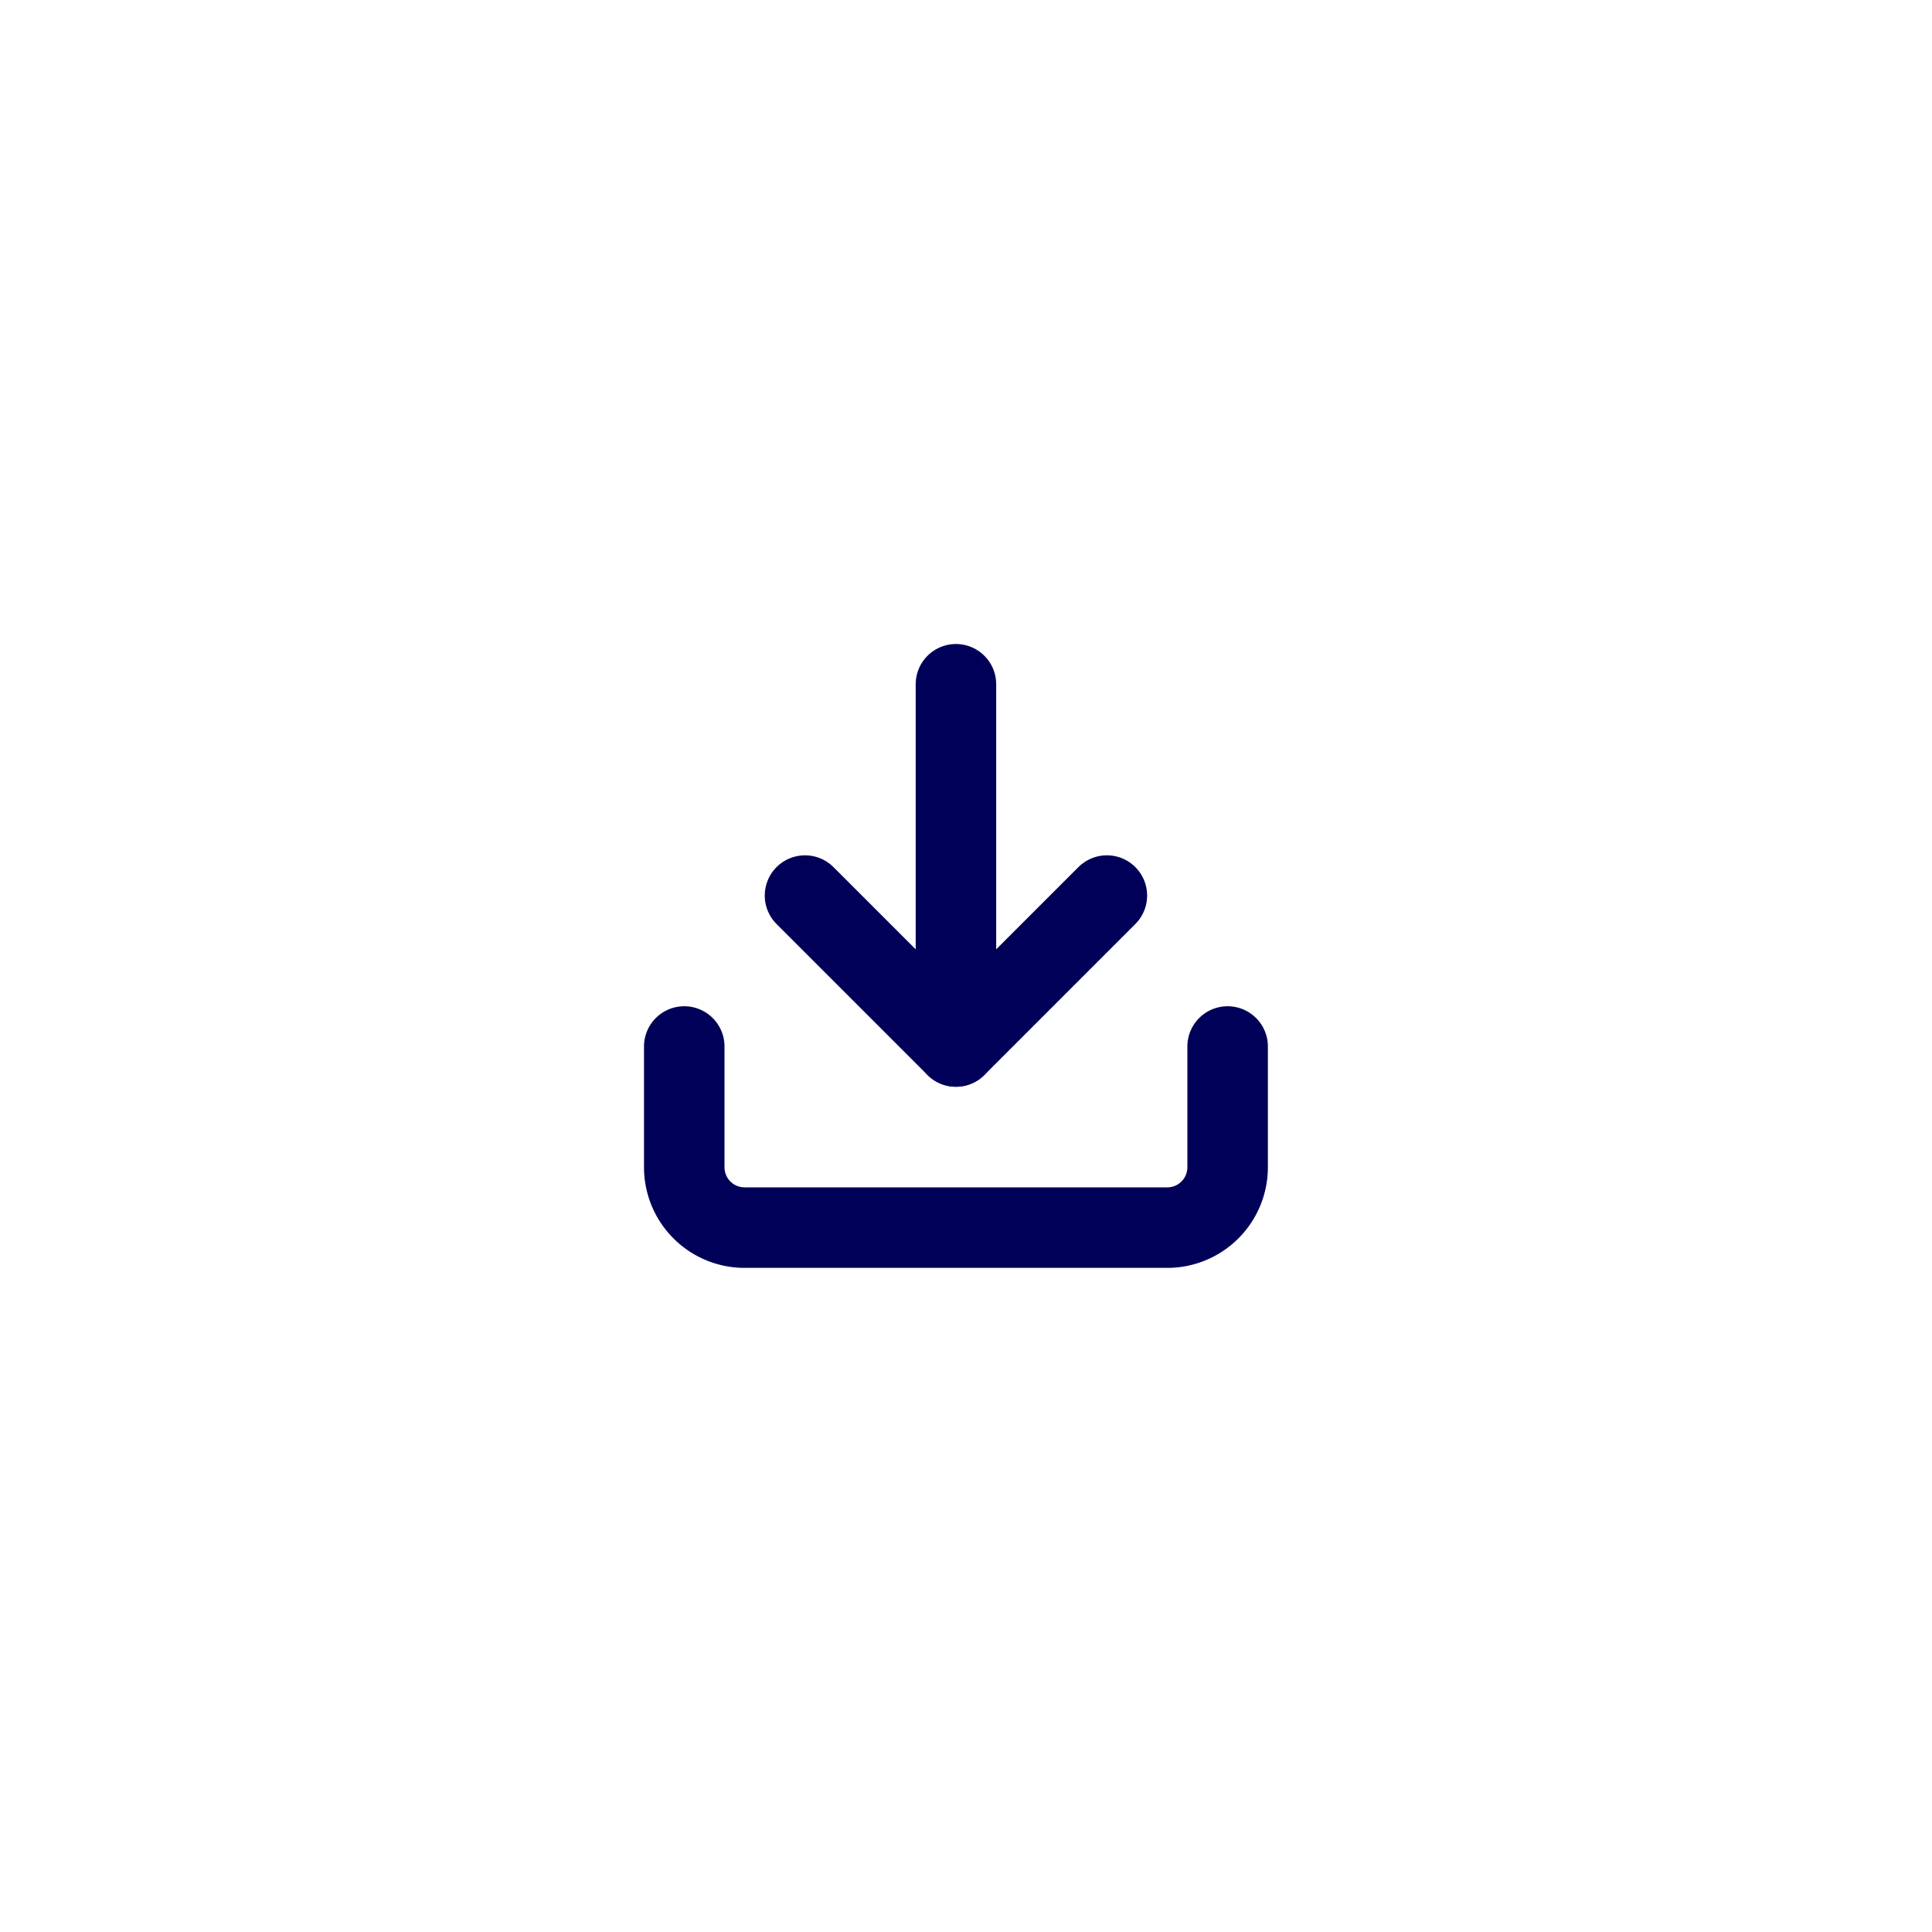 <svg xmlns="http://www.w3.org/2000/svg" xmlns:xlink="http://www.w3.org/1999/xlink" width="48" height="48" viewBox="0 0 48 48">
  <defs>
    <clipPath id="clip-path">
      <rect id="Rectangle_1106" data-name="Rectangle 1106" width="48" height="48" transform="translate(-8.75 -4)" fill="#fff" stroke="#707070" stroke-width="1"/>
    </clipPath>
  </defs>
  <g id="download" transform="translate(8.75 4)" clip-path="url(#clip-path)">
    <g id="download-icon" transform="translate(8.25 13)">
      <path id="Path_8447" data-name="Path 8447" d="M18,22.5v3A1.5,1.5,0,0,1,16.5,27H6a1.5,1.5,0,0,1-1.5-1.5v-3" transform="translate(-4.5 -13.5)" fill="none" stroke="#000058" stroke-linecap="round" stroke-linejoin="round" stroke-width="2"/>
      <path id="Path_8448" data-name="Path 8448" d="M10.5,15l3.75,3.75L18,15" transform="translate(-7.5 -9.75)" fill="none" stroke="#000058" stroke-linecap="round" stroke-linejoin="round" stroke-width="2"/>
      <path id="Path_8449" data-name="Path 8449" d="M18,13.5v-9" transform="translate(-11.25 -4.5)" fill="none" stroke="#000058" stroke-linecap="round" stroke-linejoin="round" stroke-width="2"/>
    </g>
  </g>
</svg>
